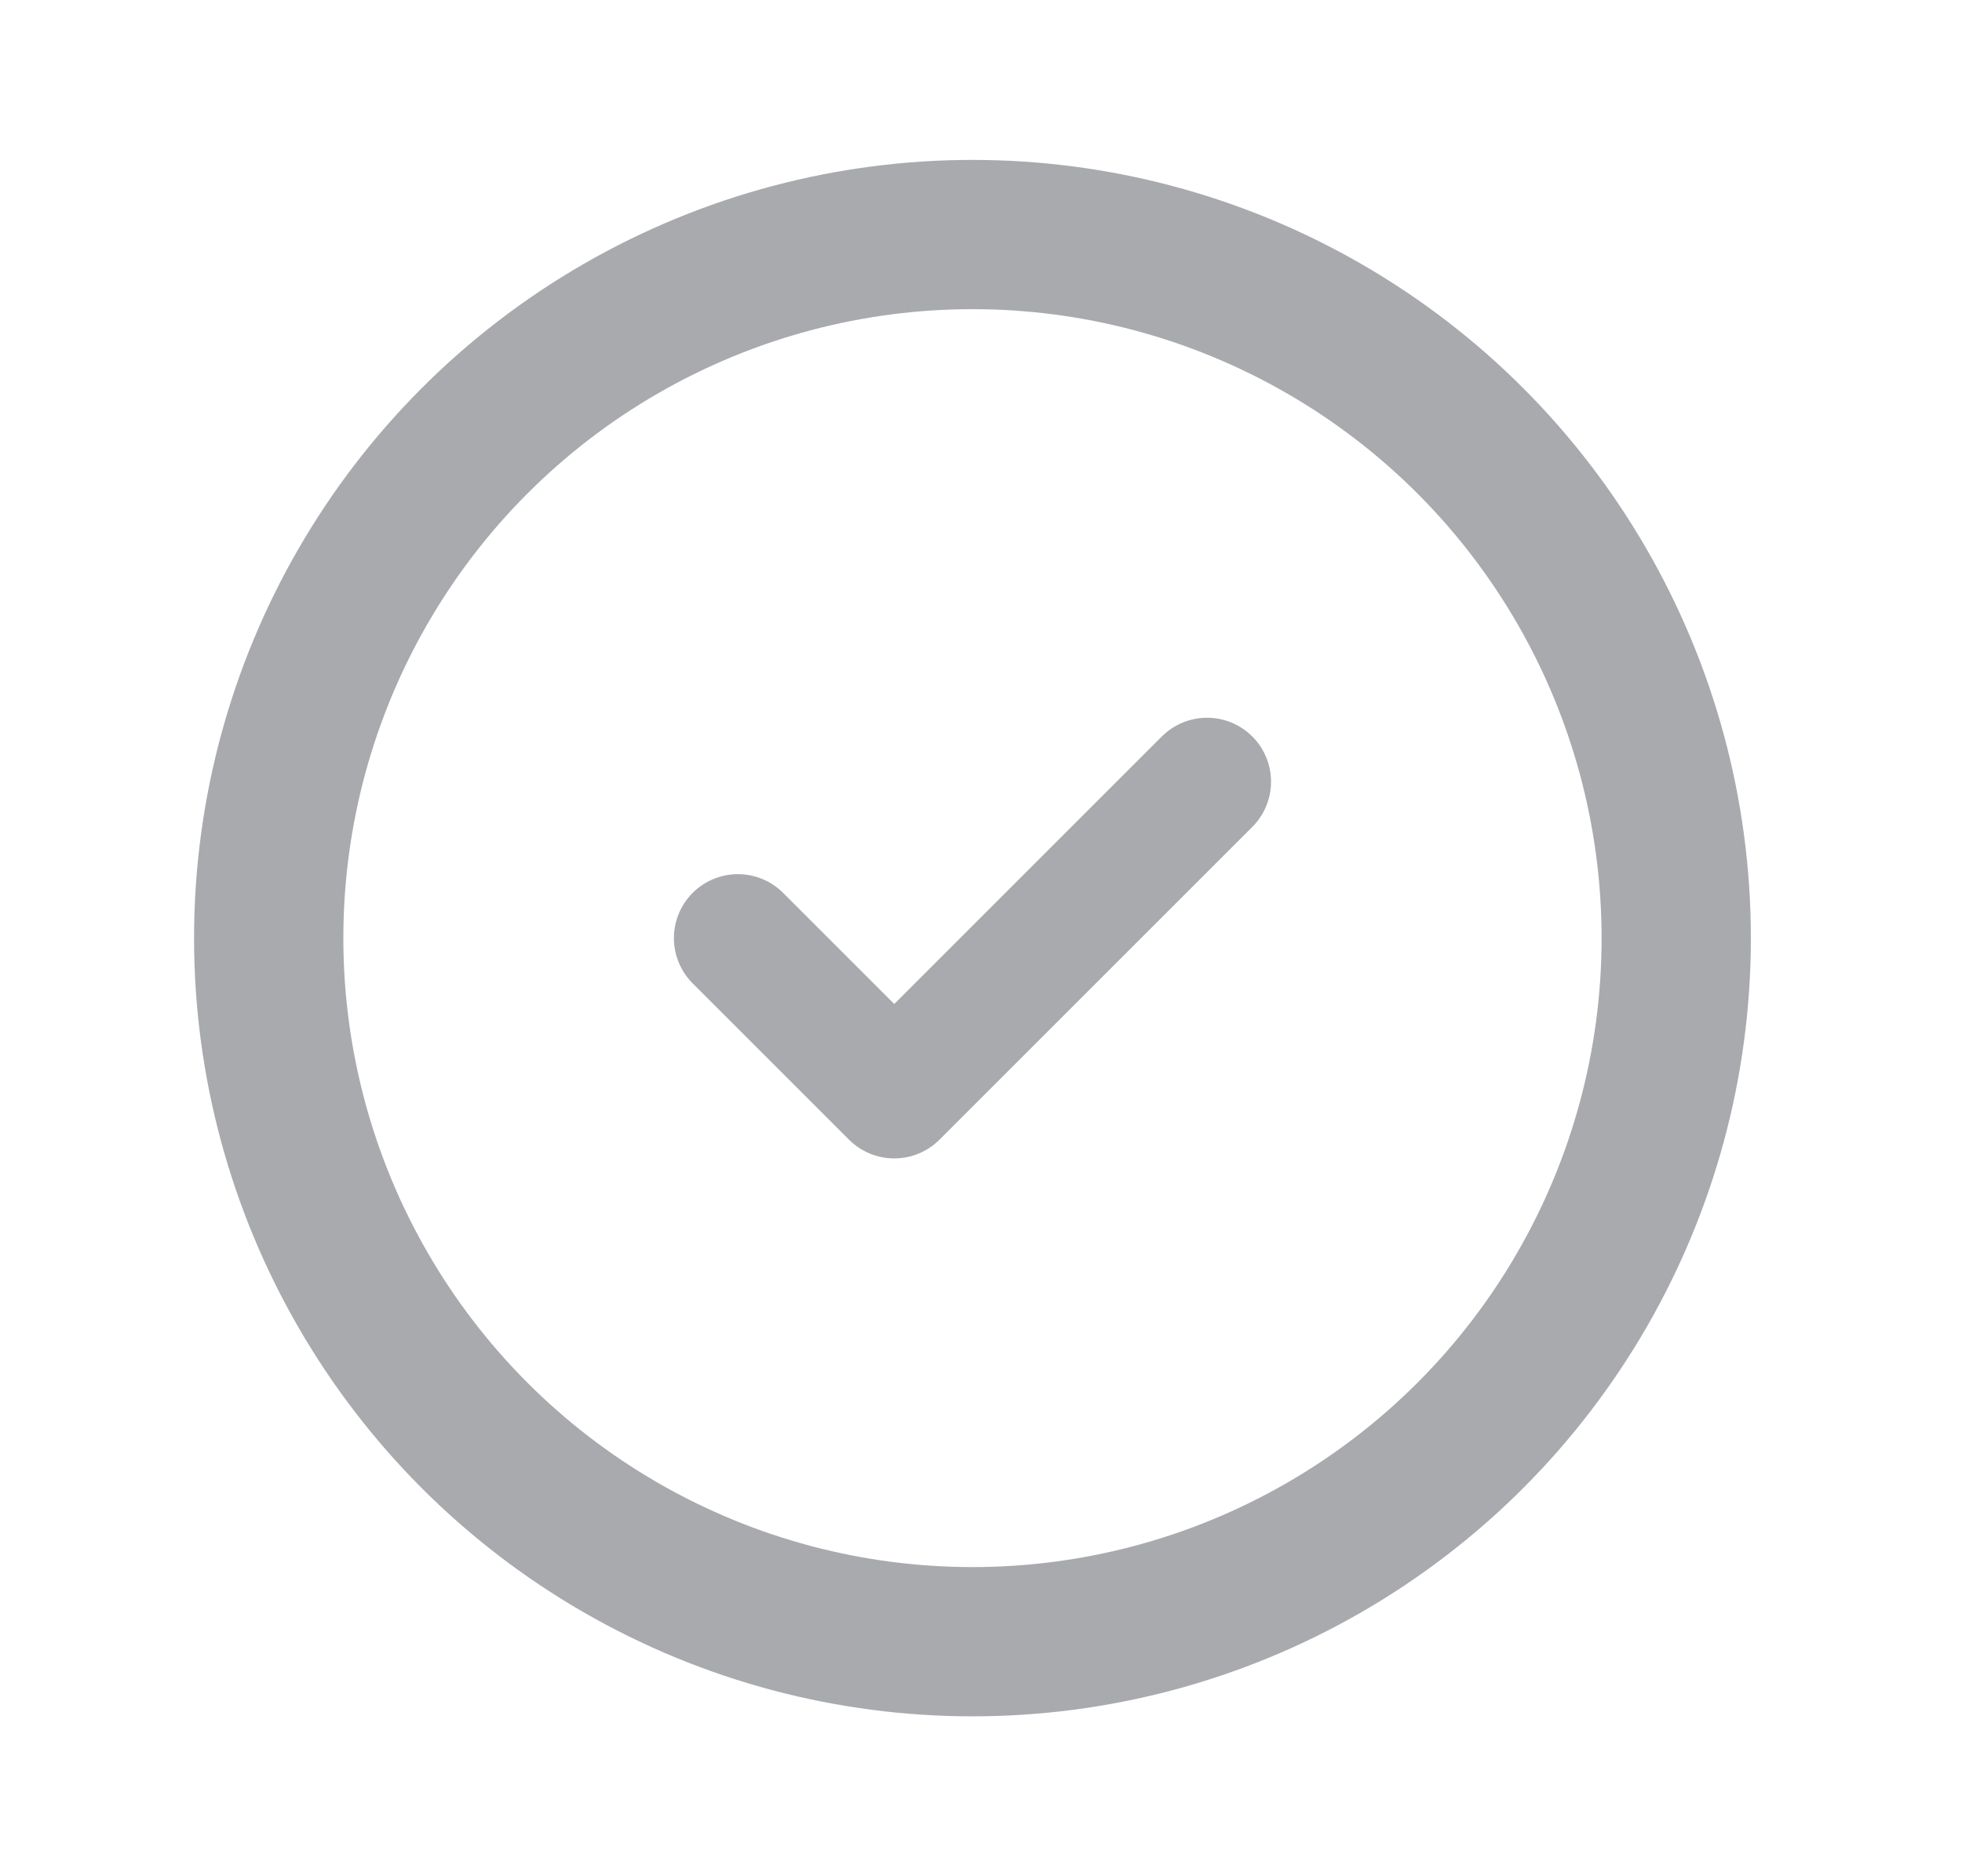 <svg width="23" height="22" viewBox="0 0 23 22" fill="none" xmlns="http://www.w3.org/2000/svg">
<circle cx="11.4" cy="11" r="8.25" stroke="#A8AAAE" stroke-width="1.75" stroke-linecap="round" stroke-linejoin="round"/>
<path d="M8.65 11L10.483 12.833L14.15 9.166" stroke="#A8AAAE" stroke-width="1.5" stroke-linecap="round" stroke-linejoin="round"/>
</svg>
